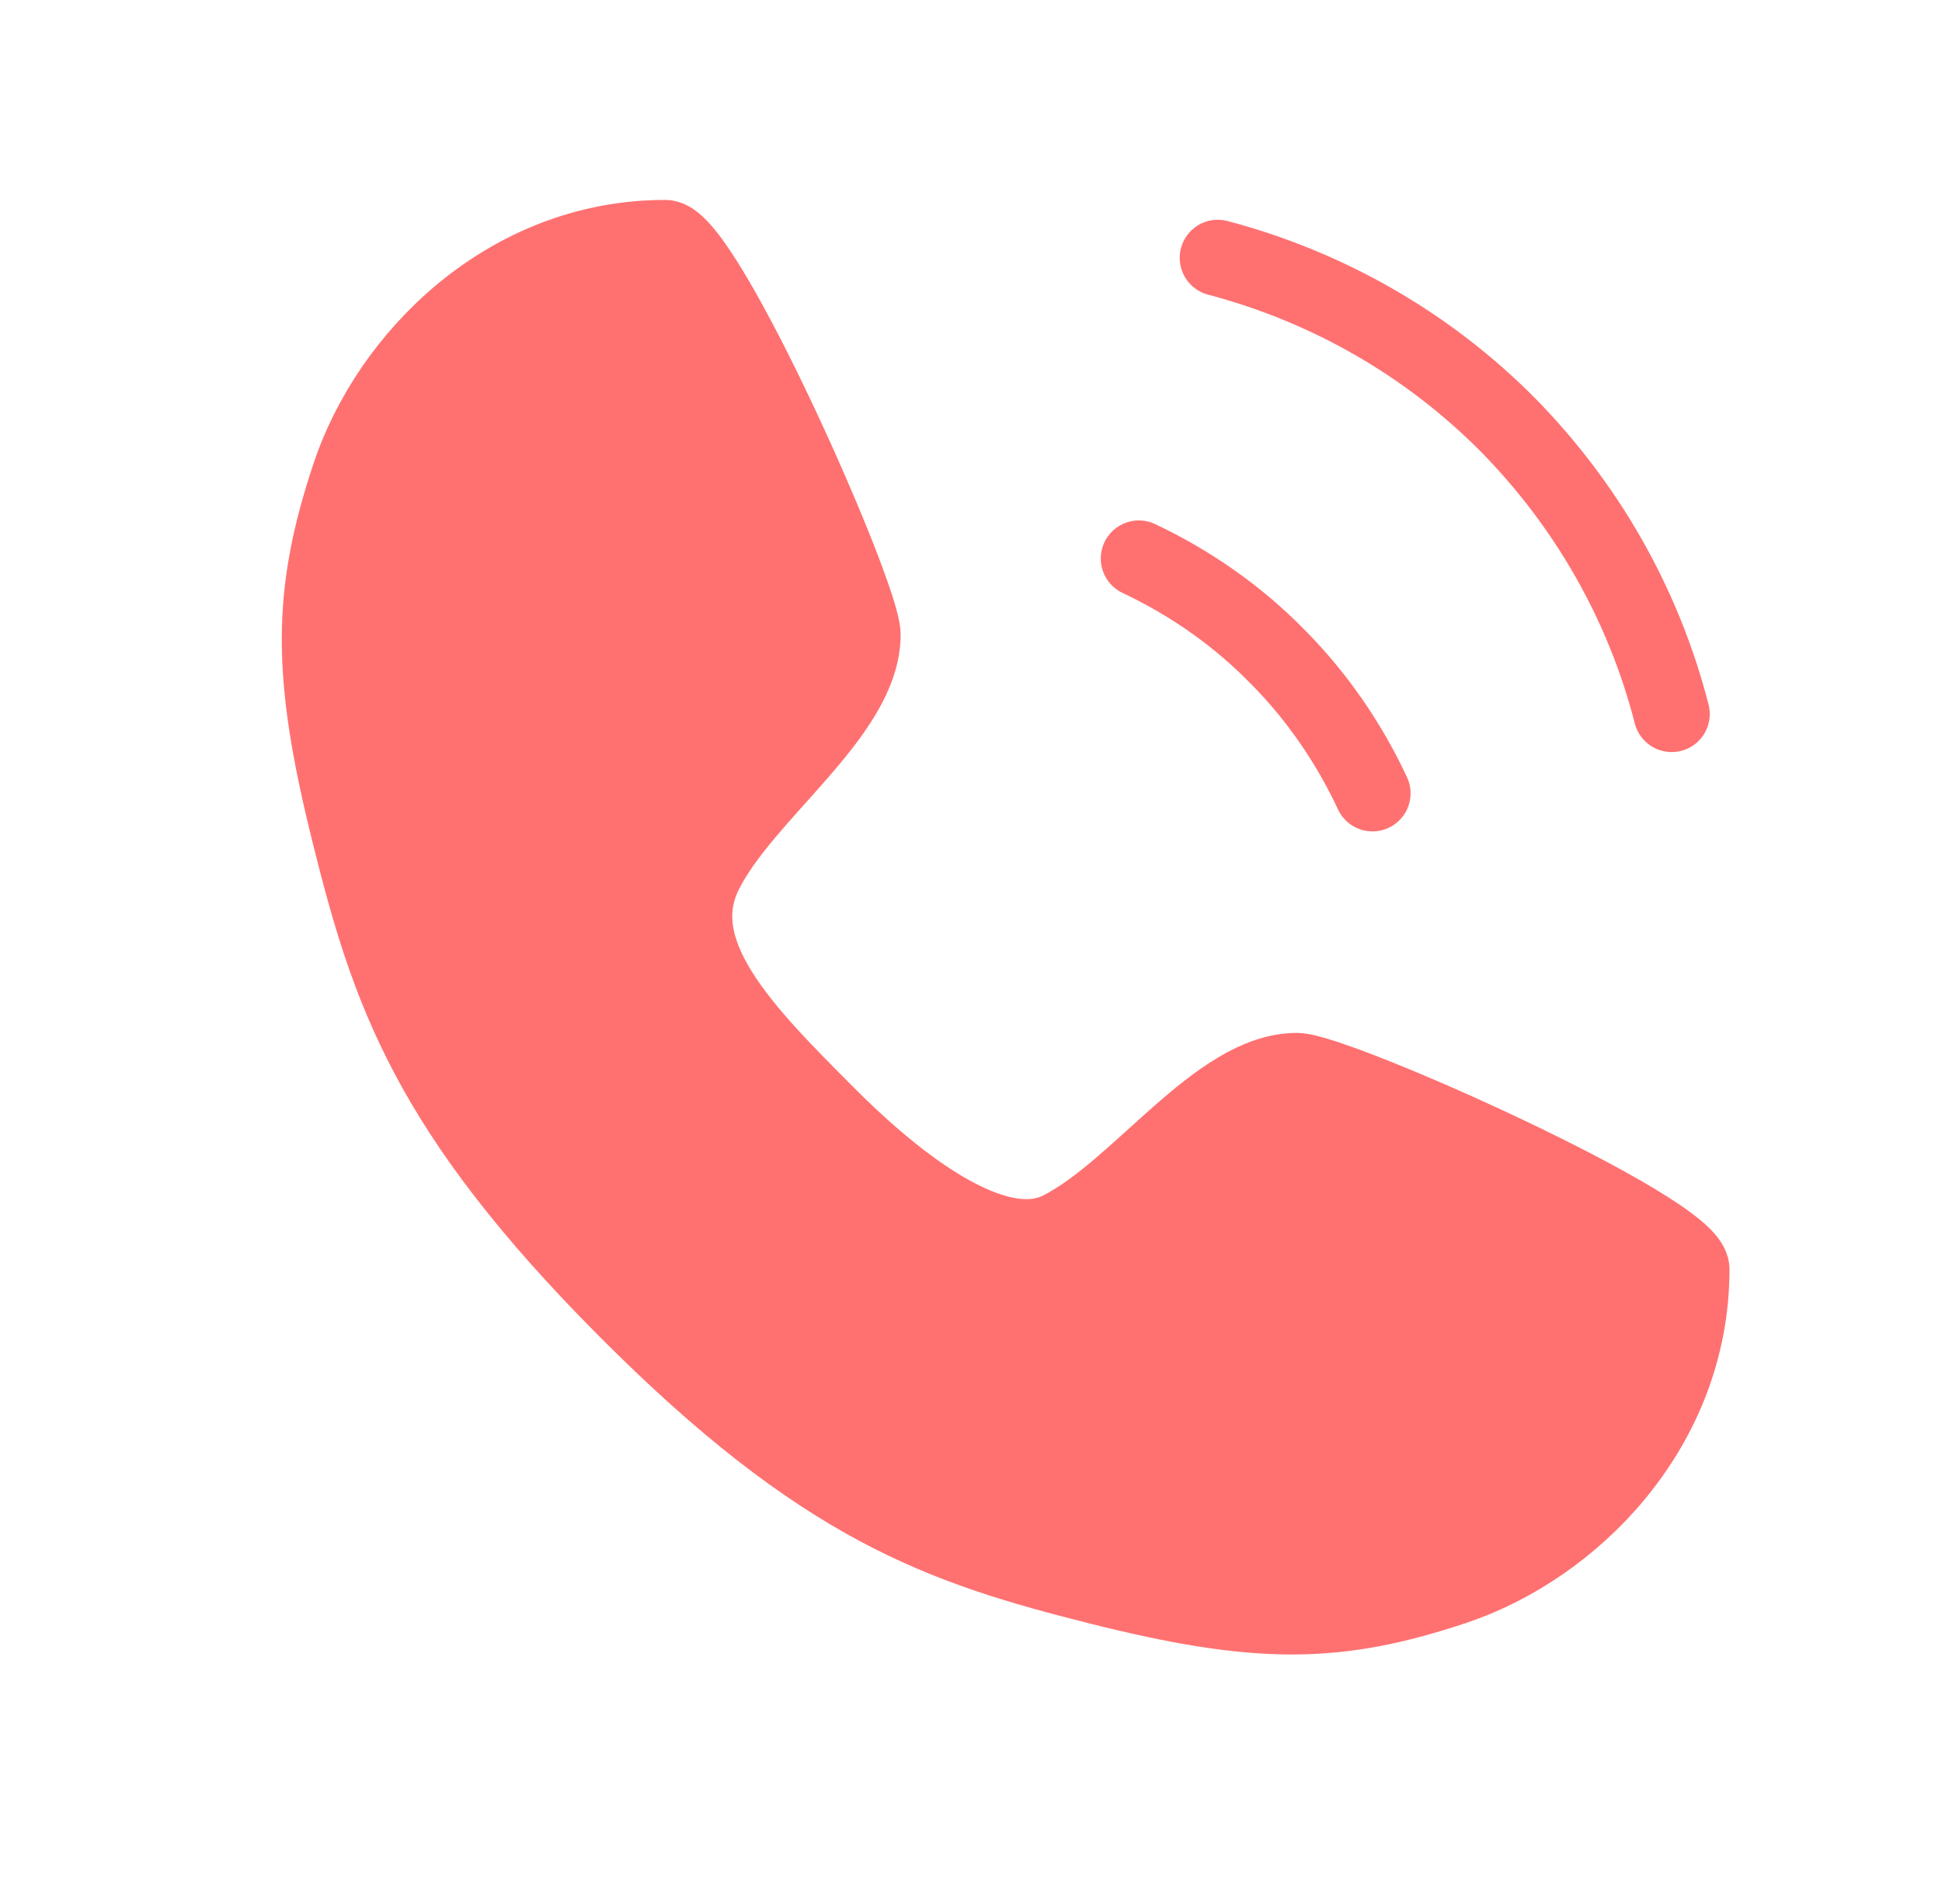 <svg width="51" height="50" viewBox="0 0 51 50" fill="none" xmlns="http://www.w3.org/2000/svg">
<path d="M17.47 6.25C18.506 6.25 22.652 15.625 22.652 16.667C22.652 18.75 19.543 20.833 18.506 22.917C17.47 25 19.543 27.083 21.616 29.167C22.424 29.979 25.762 33.333 27.835 32.292C29.908 31.25 31.981 28.125 34.054 28.125C35.09 28.125 44.419 32.292 44.419 33.333C44.419 37.5 41.309 40.625 38.2 41.667C35.09 42.708 33.017 42.708 28.871 41.667C24.725 40.625 21.616 39.583 16.433 34.375C11.251 29.167 10.214 26.042 9.178 21.875C8.141 17.708 8.141 15.625 9.178 12.5C10.214 9.375 13.324 6.25 17.47 6.25Z" fill="#FF7171" stroke="#FF7171" stroke-width="2" stroke-linecap="round" stroke-linejoin="round"/>
<path d="M29.908 14.667C31.276 15.312 32.52 16.188 33.556 17.25C34.572 18.271 35.422 19.5 36.044 20.833" stroke="#FF7171" stroke-width="2" stroke-linecap="round" stroke-linejoin="round"/>
<path d="M31.981 6.771C34.904 7.542 37.516 9.062 39.589 11.146C41.641 13.229 43.154 15.833 43.901 18.75" stroke="#FF7171" stroke-width="2" stroke-linecap="round" stroke-linejoin="round"/>
</svg>
